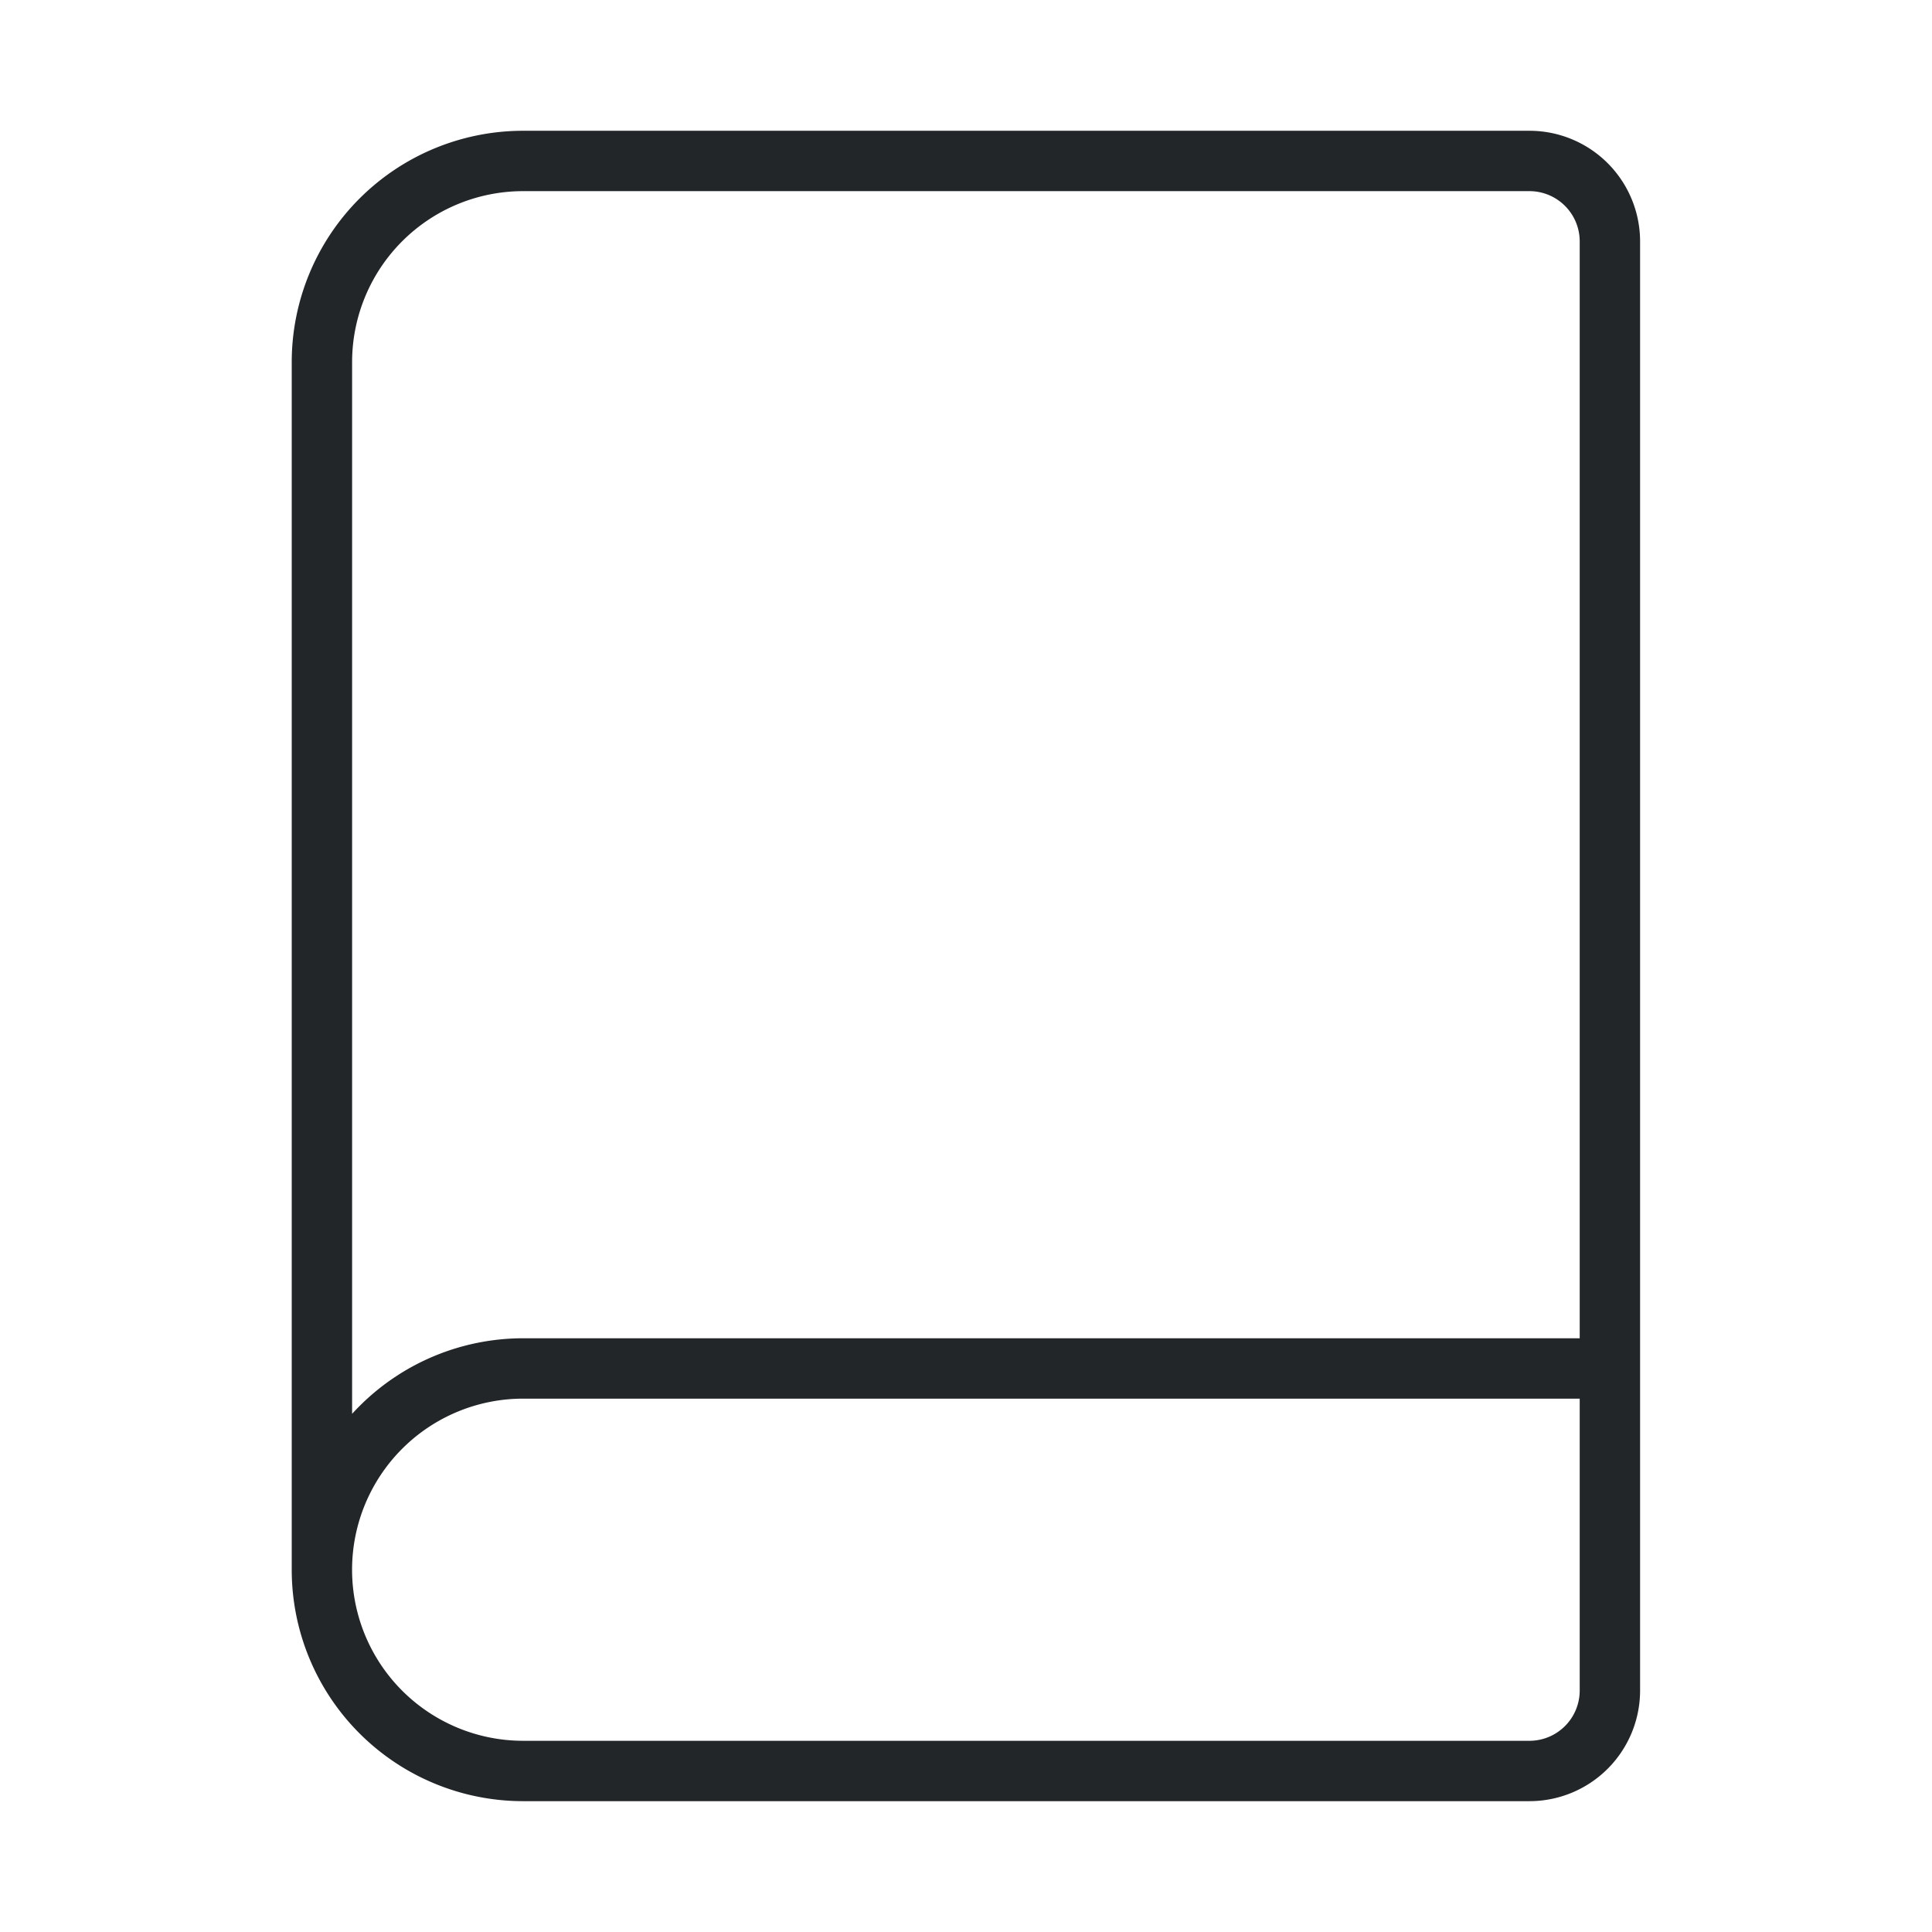 <svg version="1.1" width="32" height="32" viewBox="0 0 32 32" xmlns="http://www.w3.org/2000/svg">
 <defs>
  <style id="current-color-scheme" type="text/css">.ColorScheme-Text {
        color:#232629;
      }</style>
 </defs>
 <path class="ColorScheme-Text" fill-rule="evenodd" d="M8.665 3.166a2.833 2.833 0 0 0-2.833 2.833v17.418c.04-.043.08-.086.123-.128a3.833 3.833 0 0 1 2.71-1.123h17.5V3.999a.833.833 0 0 0-.833-.833H8.665Zm18.5.833a1.833 1.833 0 0 0-1.833-1.833H8.665a3.833 3.833 0 0 0-3.833 3.833v20a3.833 3.833 0 0 0 3.833 3.834h16.667a1.833 1.833 0 0 0 1.833-1.834V4Zm-1 19.167h-17.5a2.833 2.833 0 1 0 0 5.667h16.667a.833.833 0 0 0 .833-.834v-4.833Z" clip-rule="evenodd" fill="currentColor"/>
</svg>
